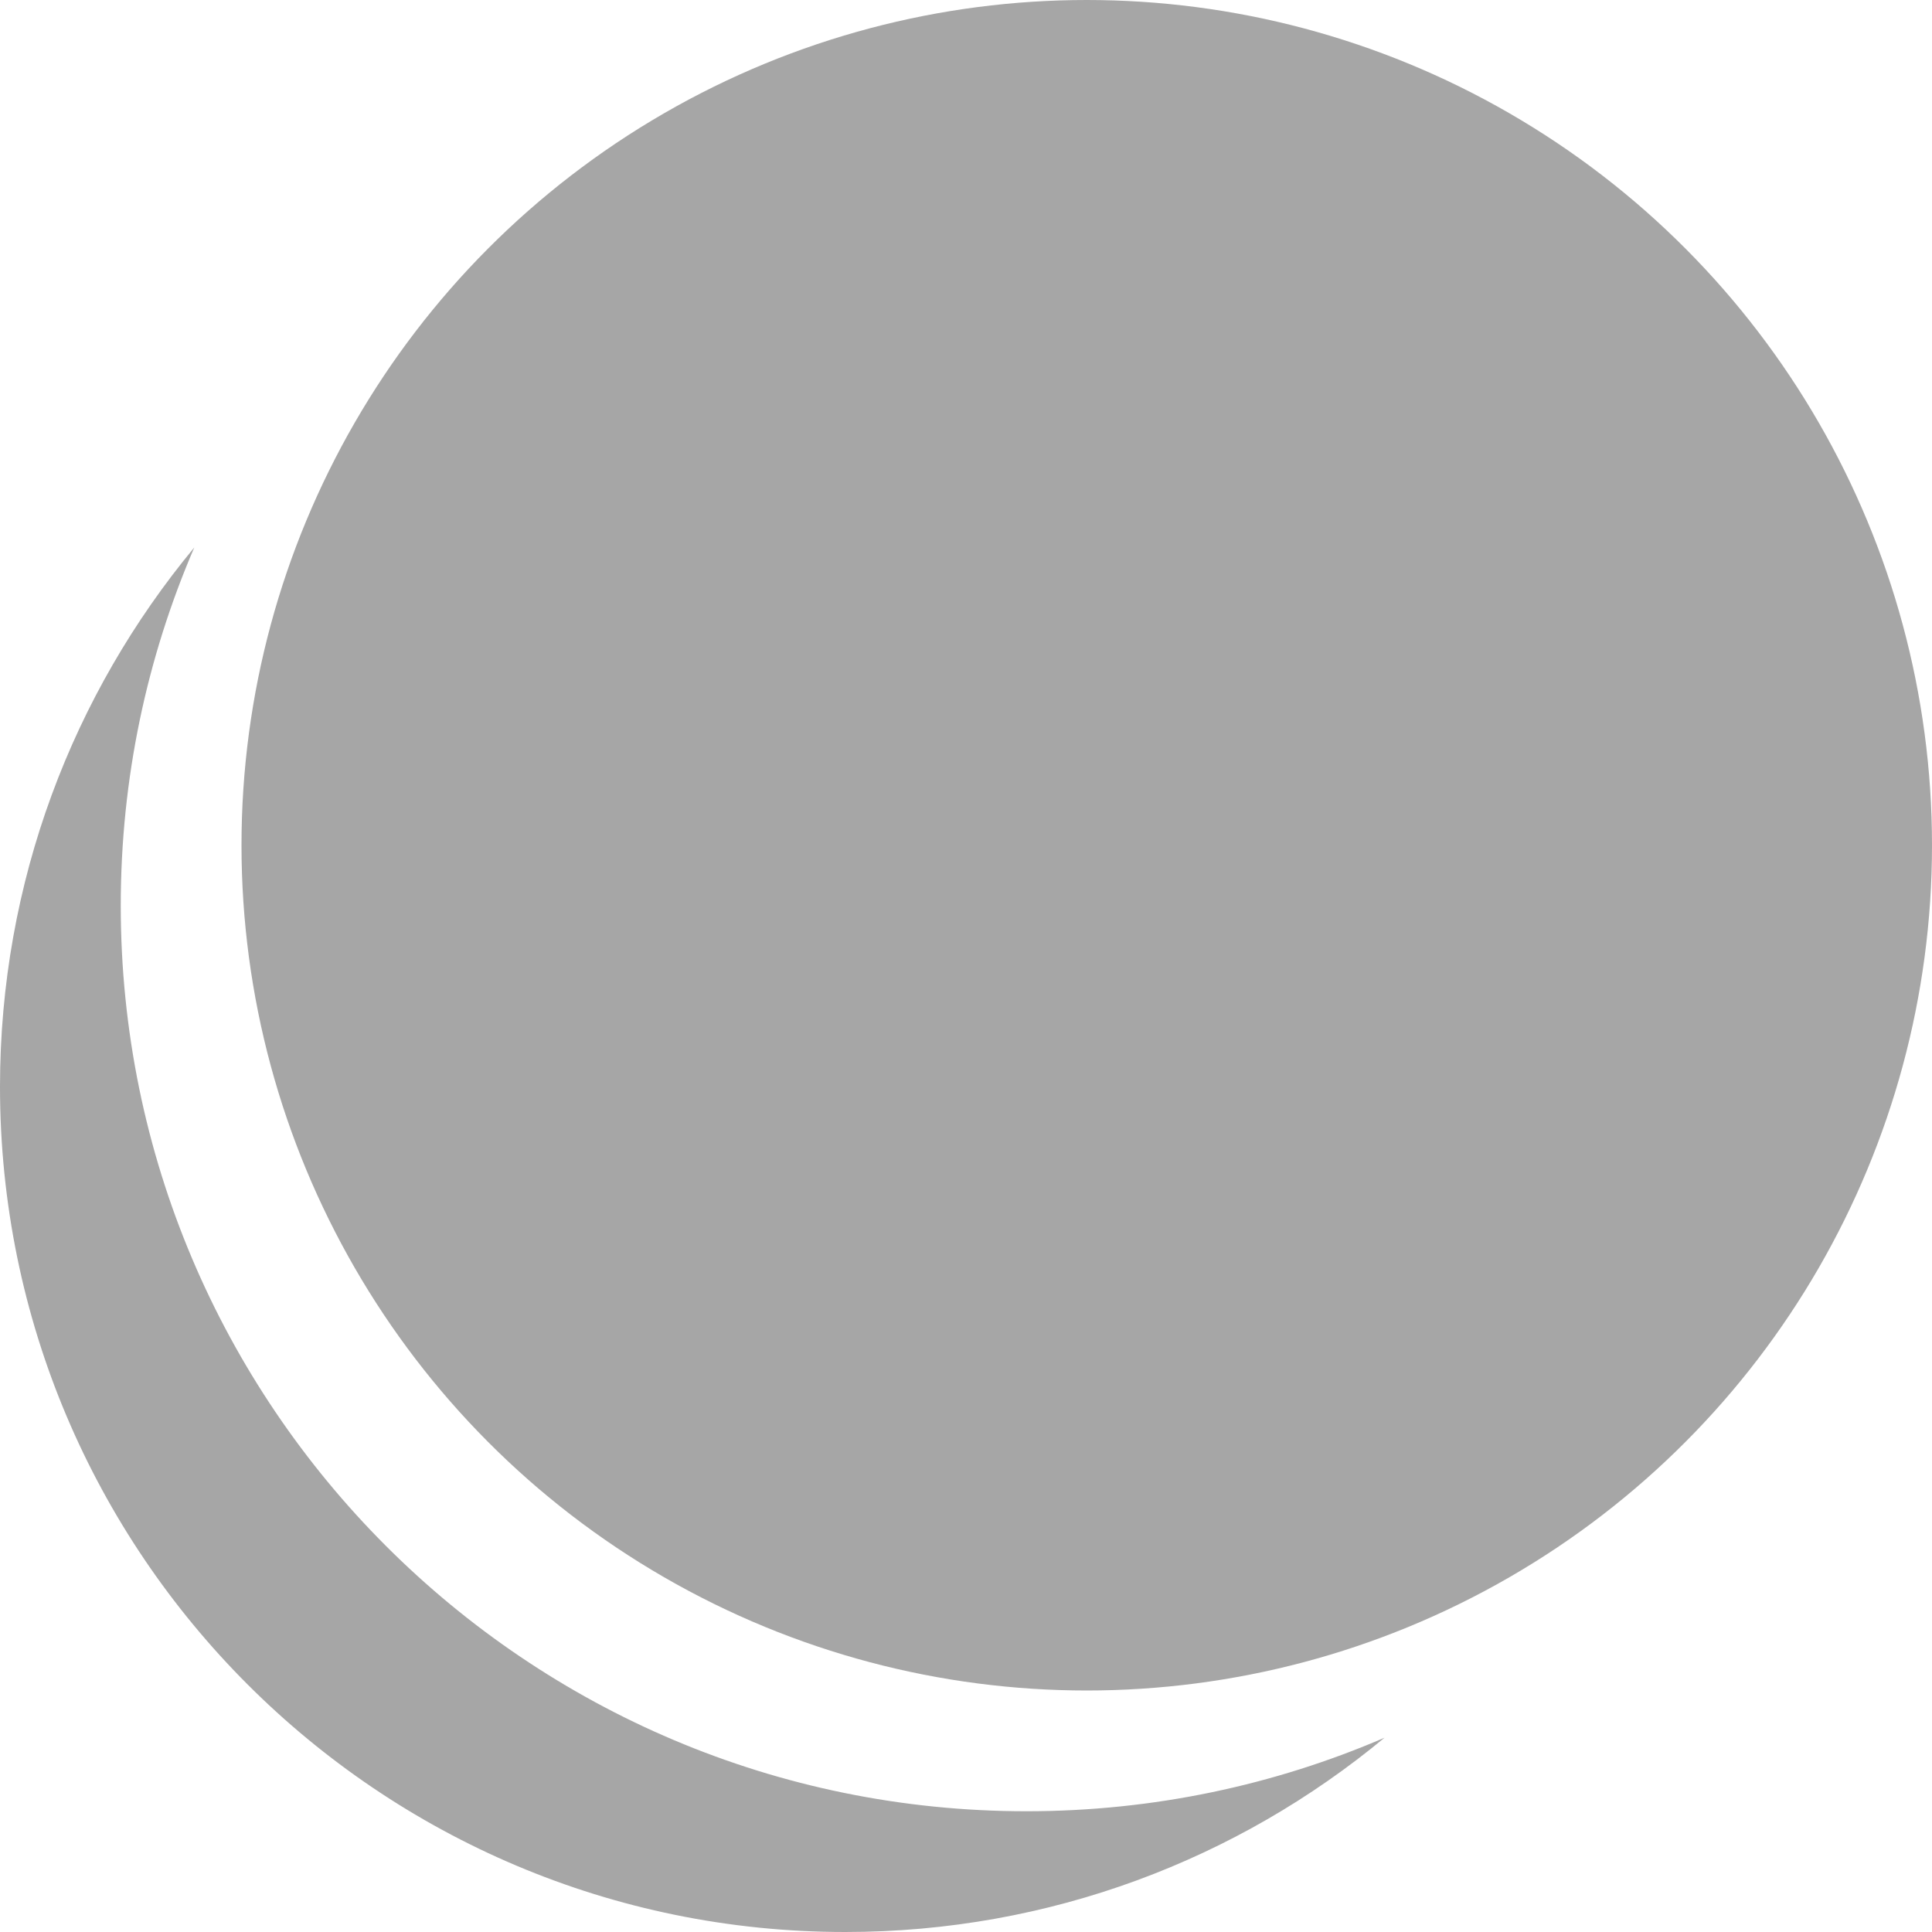 <svg width="16" height="16" viewBox="0 0 16 16" fill="none" xmlns="http://www.w3.org/2000/svg">
<circle cx="9" cy="7" r="7" fill="#A6A6A6"/>
<path fill-rule="evenodd" clip-rule="evenodd" d="M11.466 14.391C10.556 14.783 9.553 15 8.5 15C4.358 15 1 11.642 1 7.5C1 6.446 1.217 5.444 1.609 4.534C0.604 5.746 0 7.302 0 9C0 12.866 3.134 16 7 16C8.697 16 10.254 15.396 11.466 14.391Z" fill="#A6A6A6"/>
</svg>
